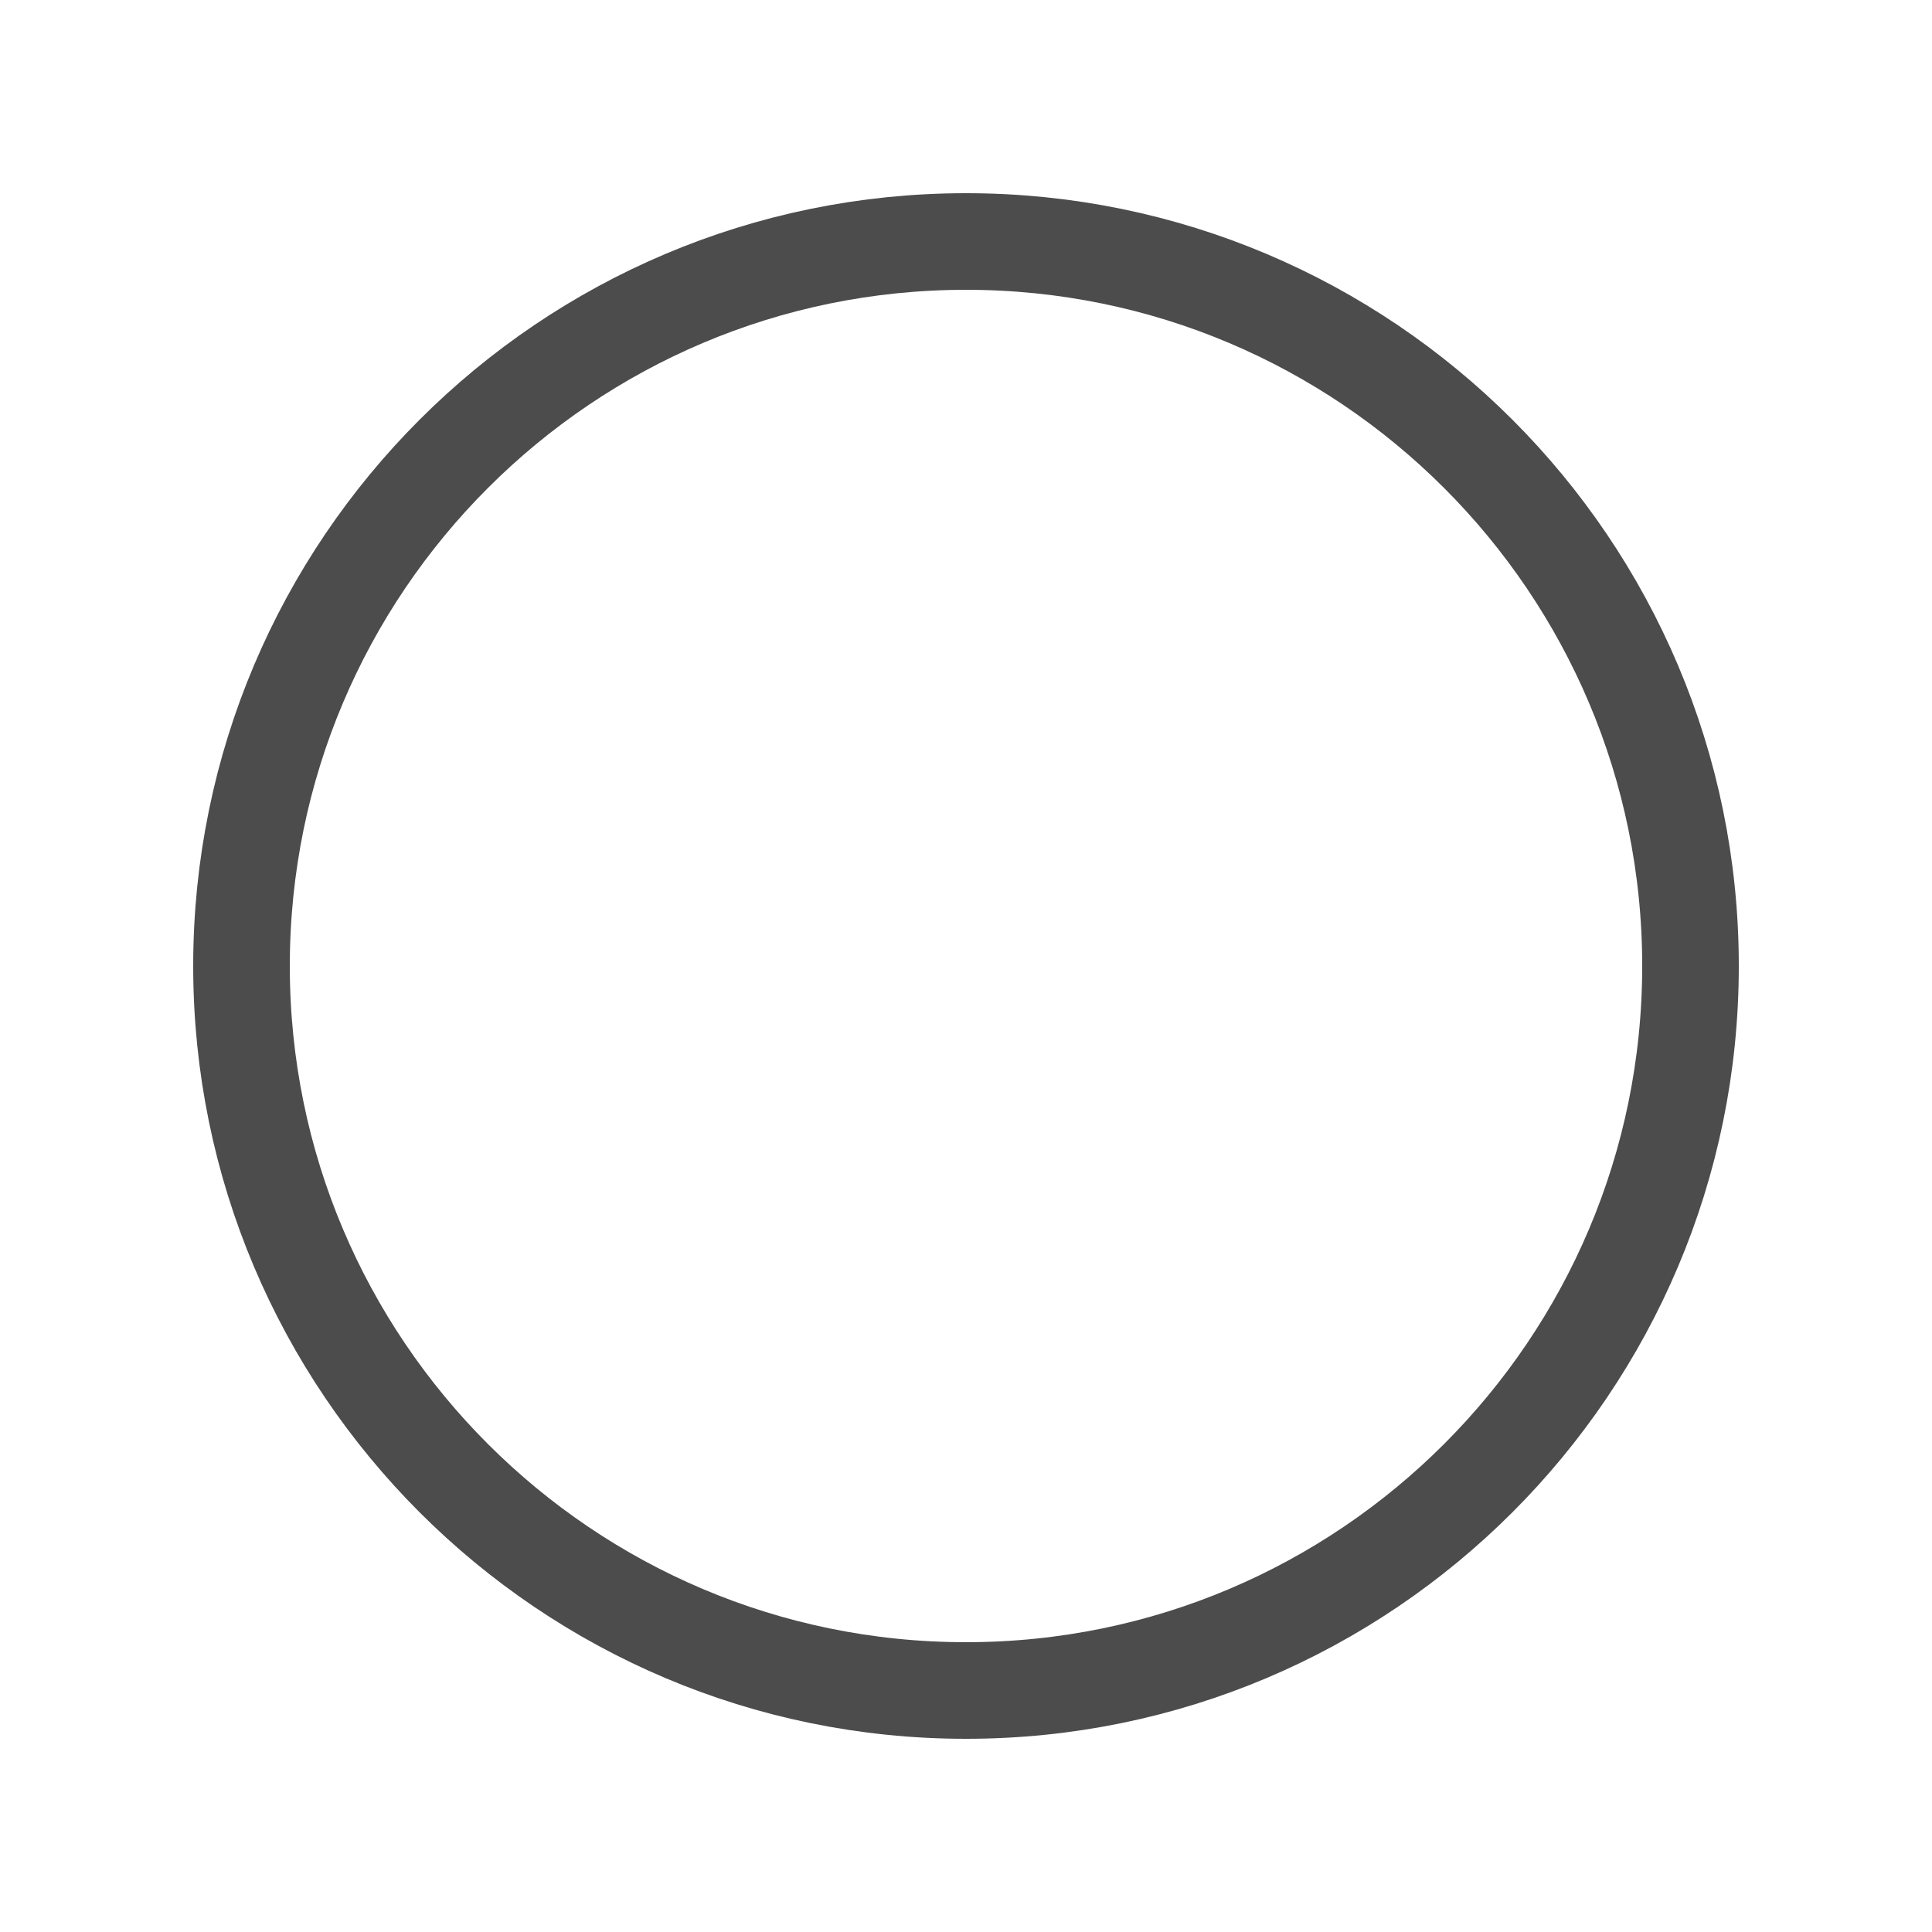 <?xml version="1.0" standalone="no"?><!-- Generator: Gravit.io --><svg xmlns="http://www.w3.org/2000/svg" xmlns:xlink="http://www.w3.org/1999/xlink" style="isolation:isolate" viewBox="0 0 40 40" width="15" height="15"><defs><clipPath id="_clipPath_kEodMZR9SuzvLjd5h9gHpP4CIztX5Jg8"><rect width="40" height="40"/></clipPath></defs><g clip-path="url(#_clipPath_kEodMZR9SuzvLjd5h9gHpP4CIztX5Jg8)"><path d=" M 5 20 C 5 11.721 11.721 5 20 5 C 28.279 5 35 11.721 35 20 C 35 28.279 28.279 35 20 35 C 11.721 35 5 28.279 5 20 Z " fill="none" vector-effect="non-scaling-stroke" stroke-width="2" stroke="rgb(76,76,76)" stroke-linejoin="miter" stroke-linecap="square" stroke-miterlimit="3"/></g></svg>